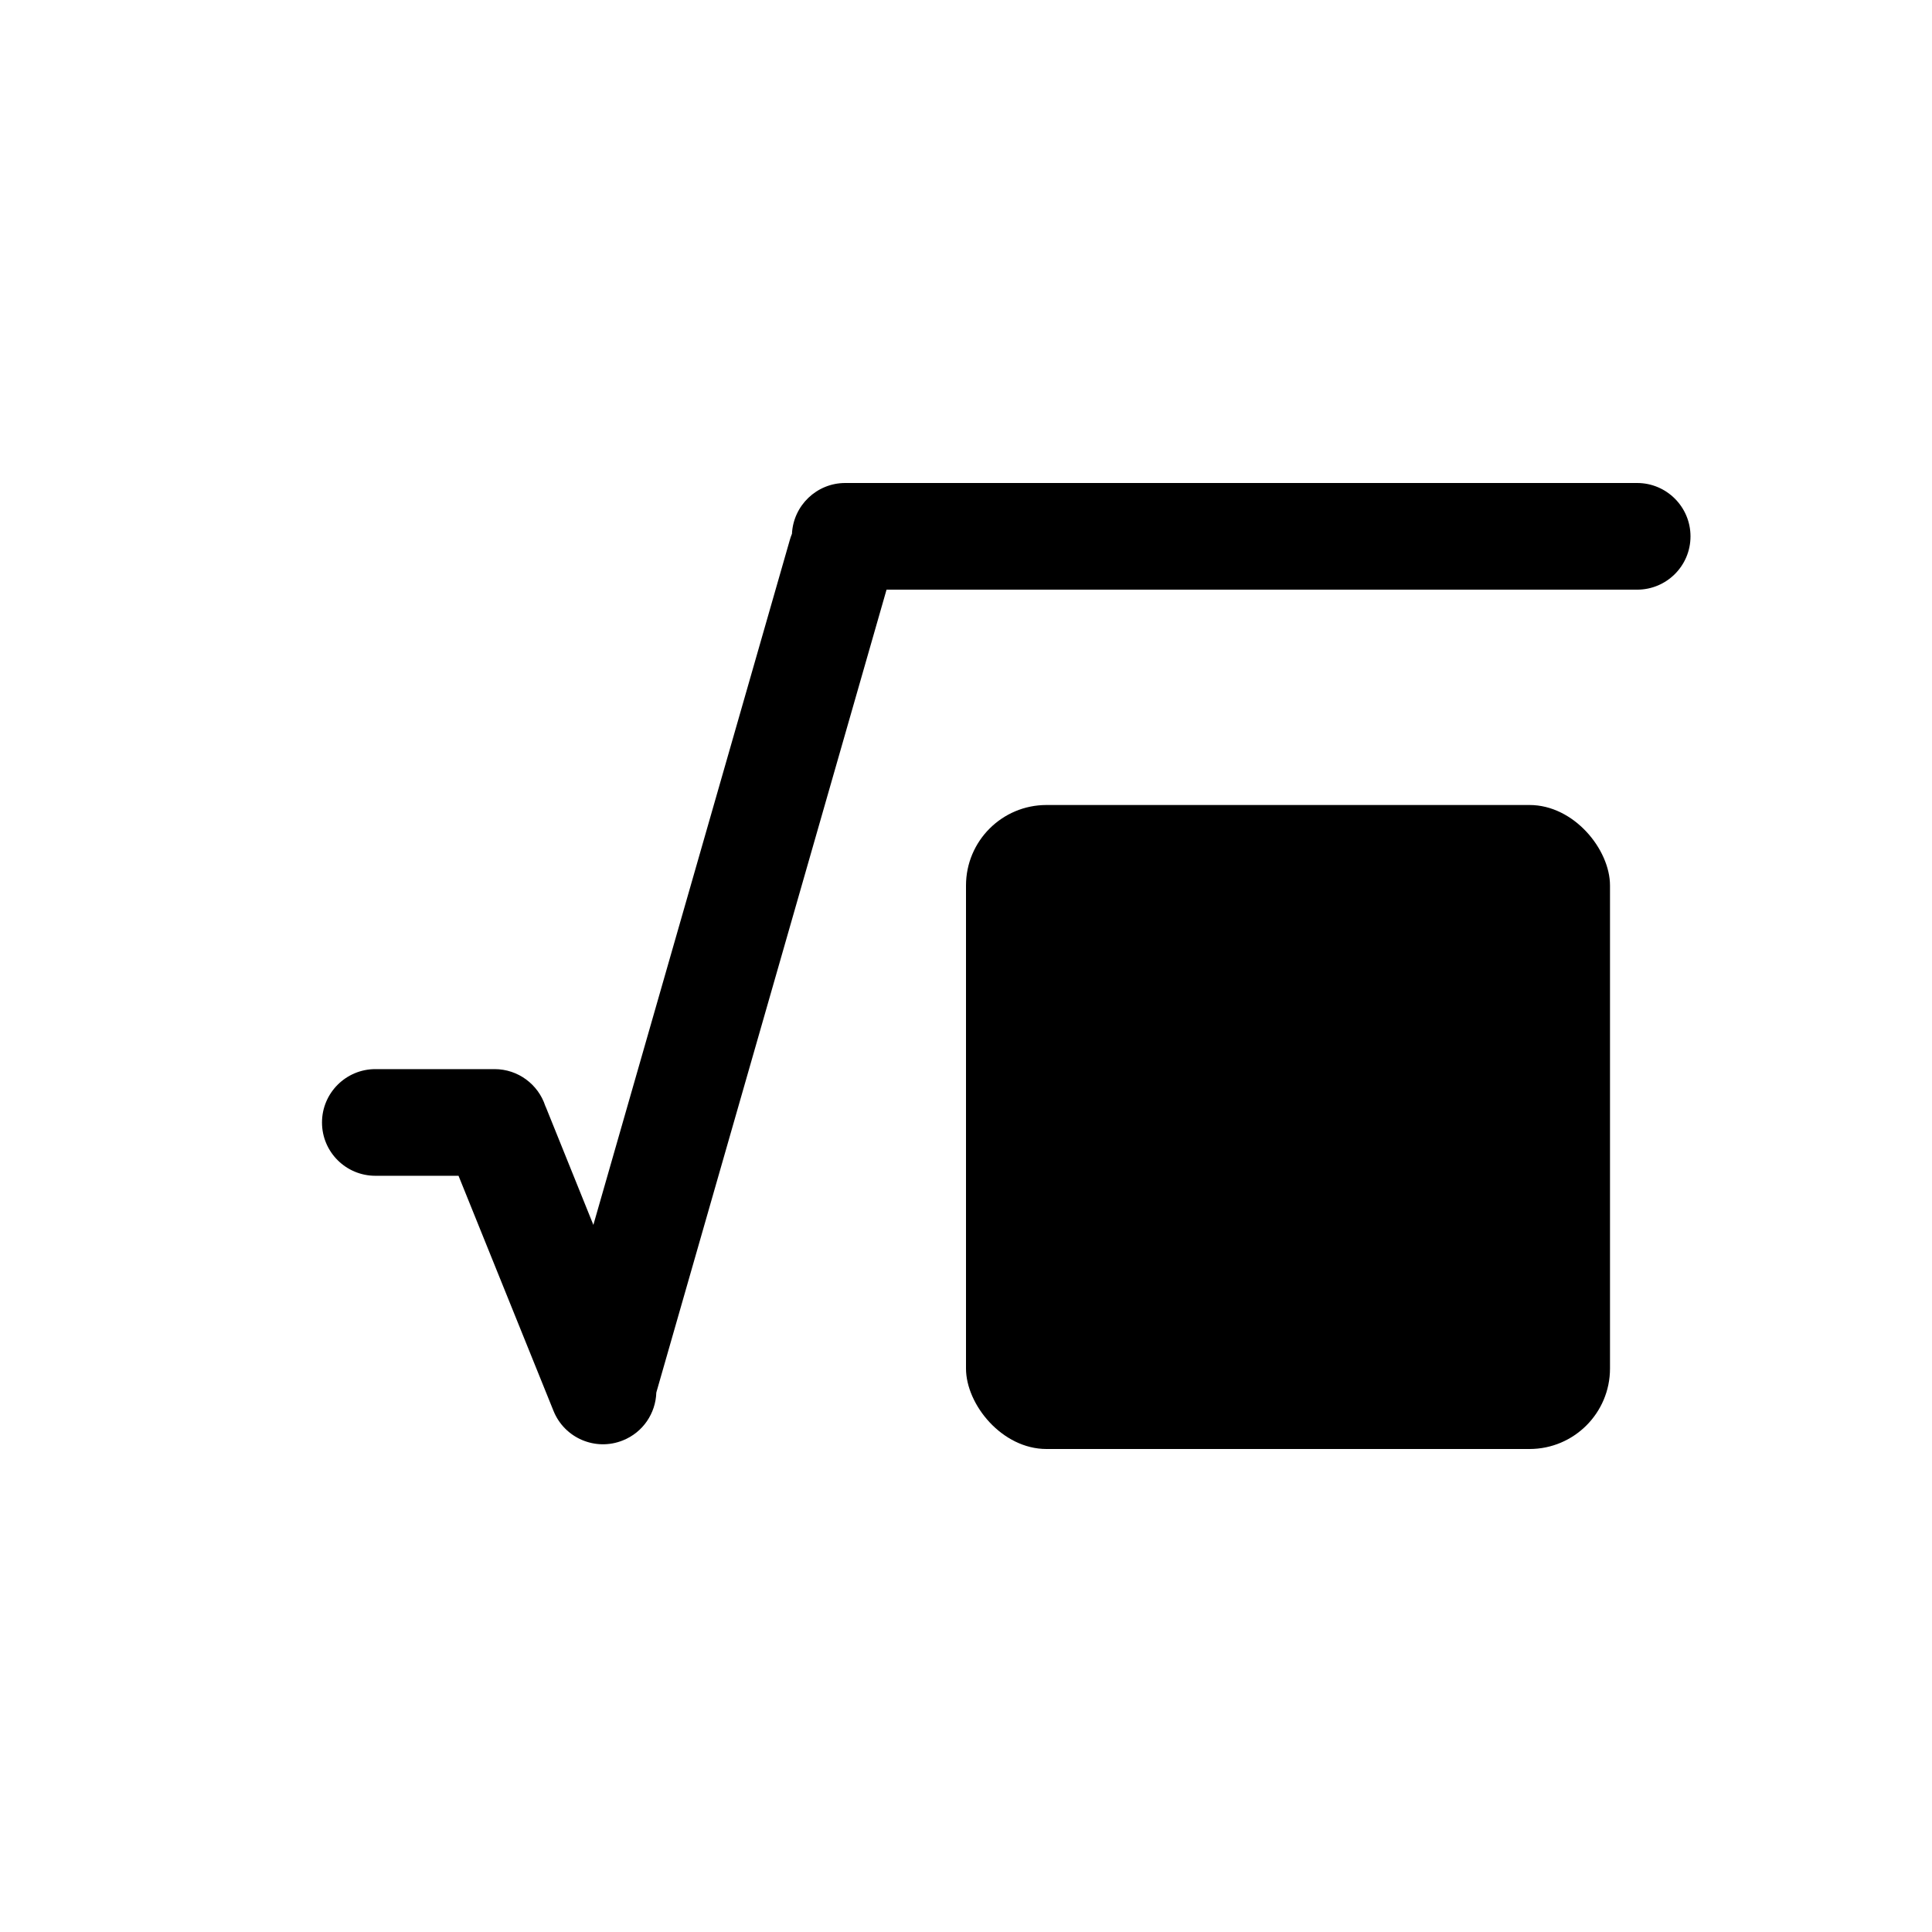 <svg xmlns="http://www.w3.org/2000/svg" xmlns:xlink="http://www.w3.org/1999/xlink" viewBox="0 0 24 24">
    <title>squere root</title>
    <path d="M7.371,15.216 L9.811,6.709 L9.811,6.709 C9.818,6.682 9.828,6.656 9.838,6.631 C9.855,6.28 10.145,6 10.5,6 L10.5,6 L20.337,6 L20.337,6 C20.703,6 21,6.297 21,6.663 L21,6.663 C21,7.029 20.703,7.325 20.337,7.325 L11.013,7.325 L8.156,17.288 C8.155,17.292 8.154,17.295 8.153,17.299 C8.145,17.554 7.99,17.792 7.738,17.893 C7.399,18.03 7.013,17.866 6.876,17.527 L5.696,14.606 L4.663,14.606 L4.663,14.606 C4.297,14.606 4,14.31 4,13.944 L4,13.944 L4,13.944 C4,13.578 4.297,13.281 4.663,13.281 L6.144,13.281 C6.437,13.281 6.686,13.472 6.773,13.736 C6.777,13.744 6.78,13.752 6.784,13.761 L7.371,15.216 Z" transform="translate(12.5, 11.971) rotate(-360) translate(-12.5, -11.971) "></path>
    <rect x="12" y="10" width="8" height="8" rx="1"></rect>
</svg>
